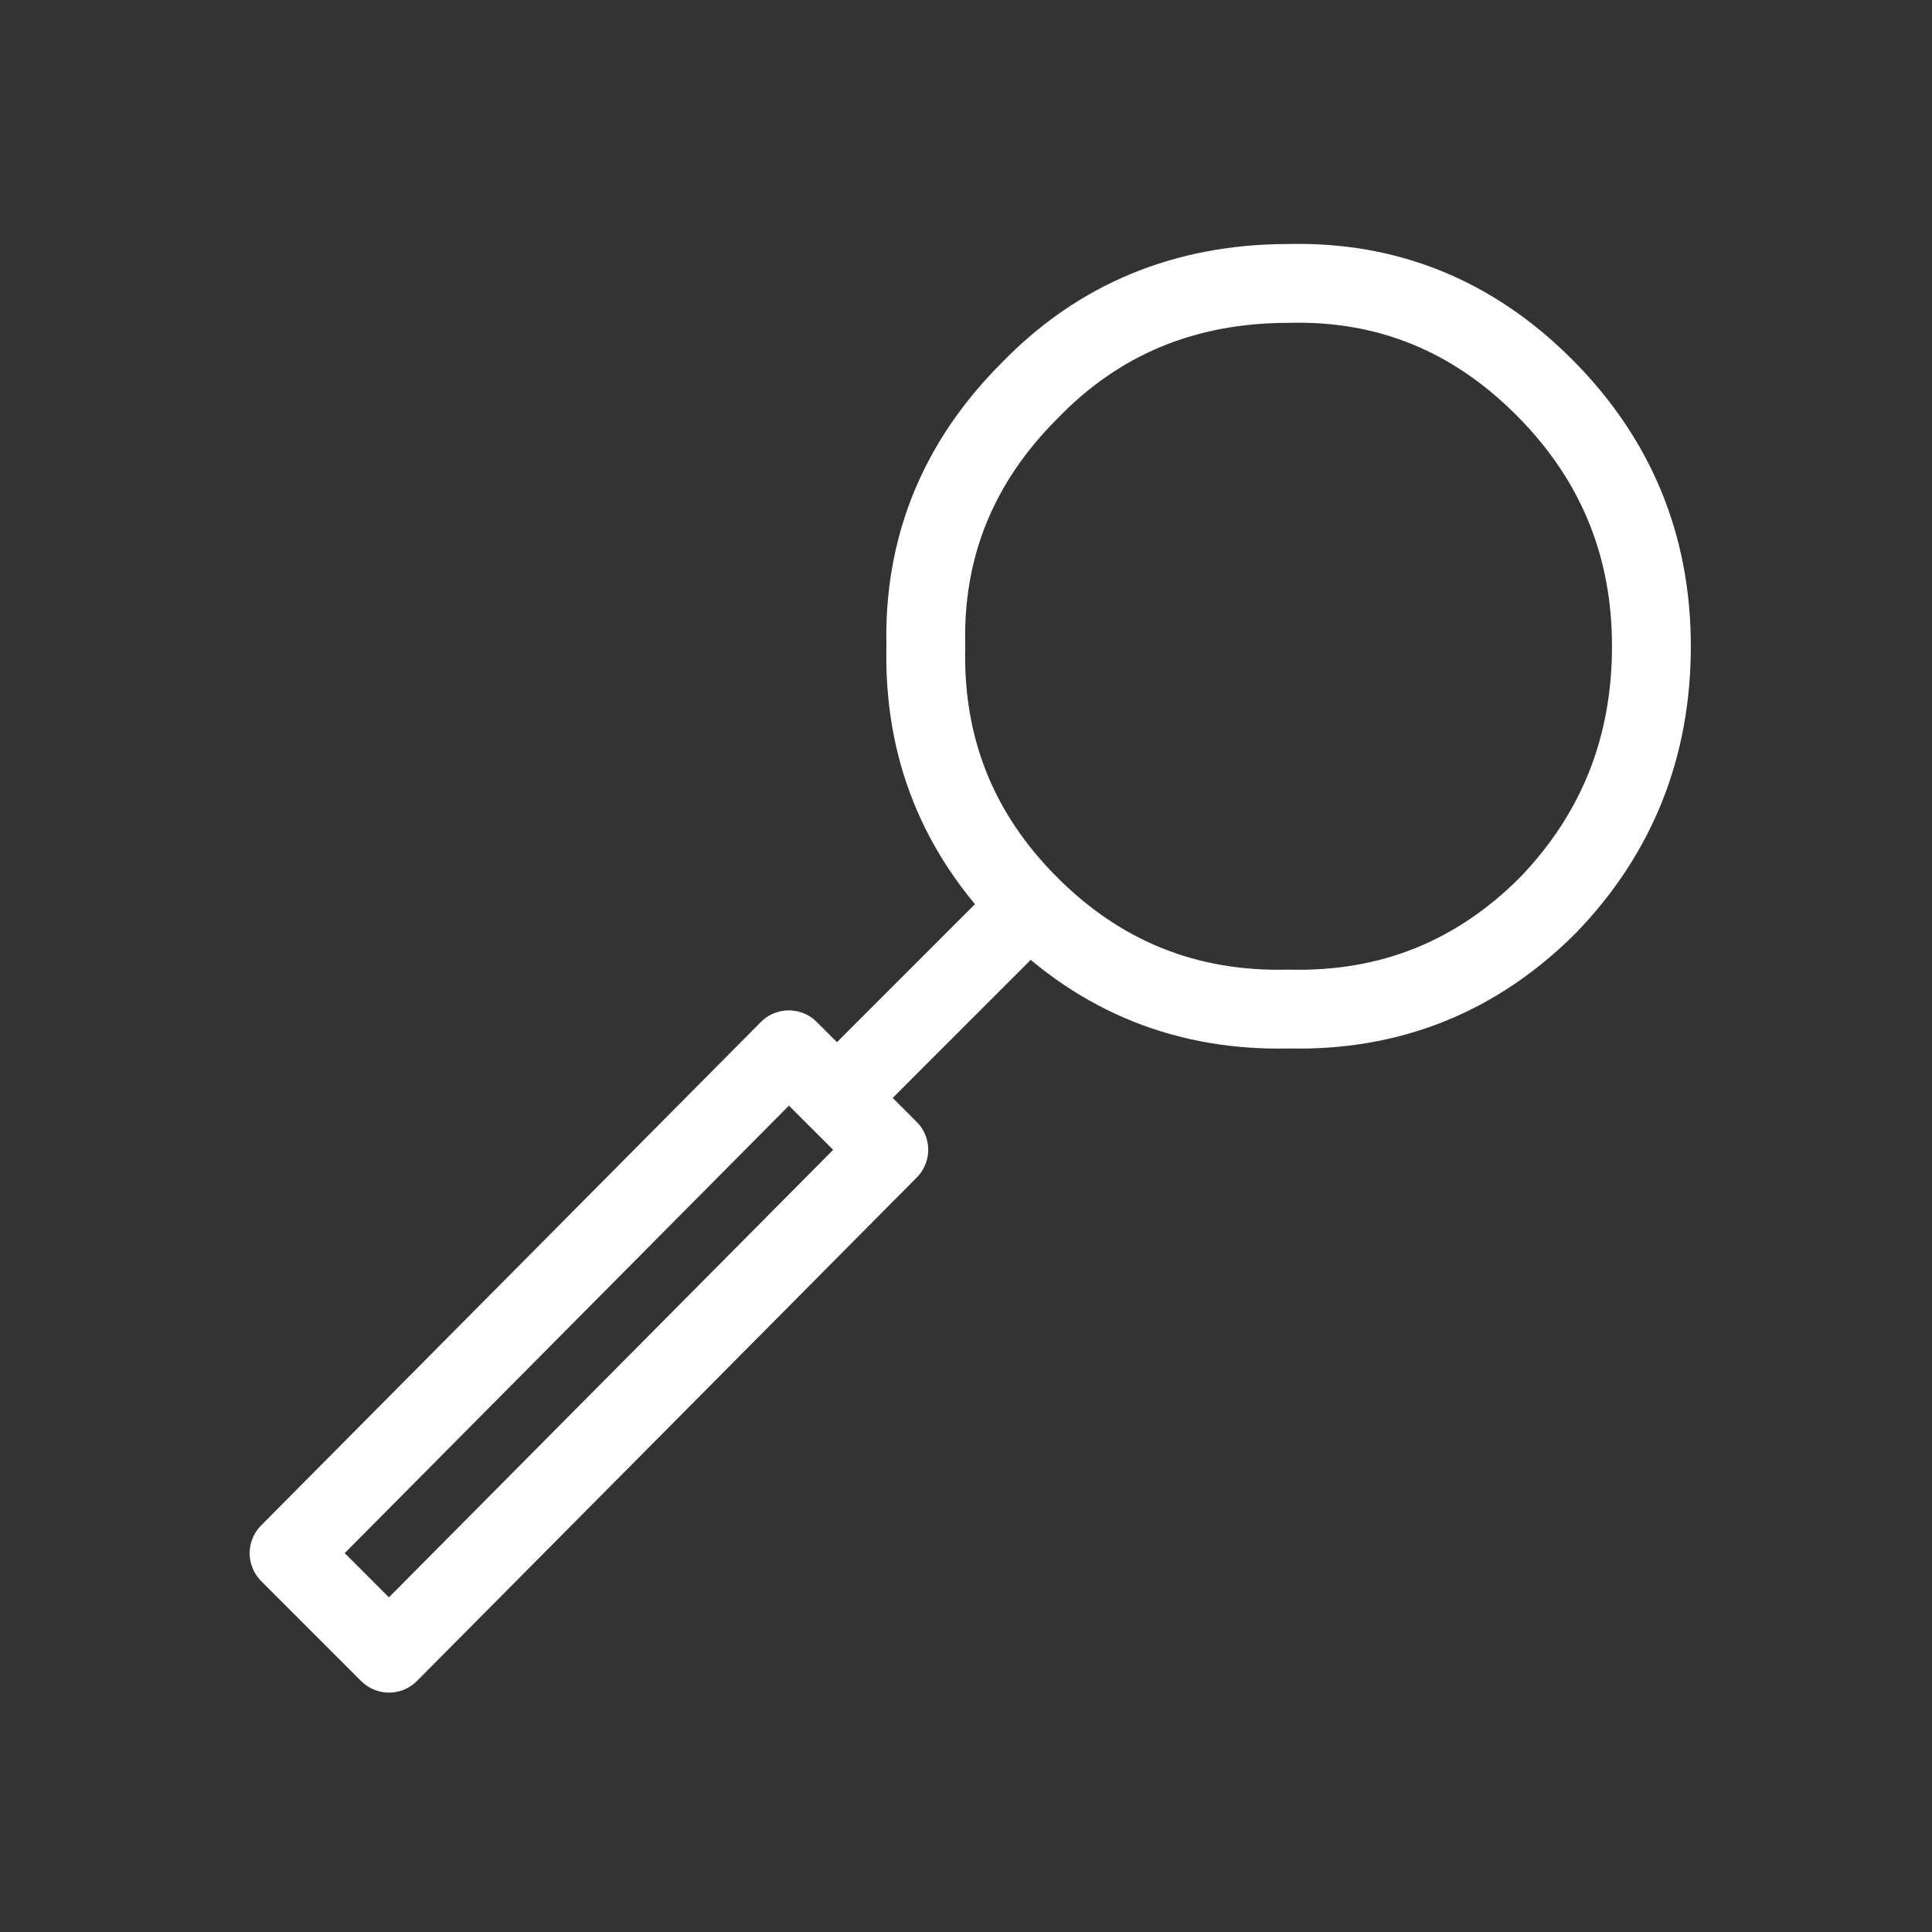 
<svg xmlns="http://www.w3.org/2000/svg" version="1.1" xmlns:xlink="http://www.w3.org/1999/xlink" preserveAspectRatio="none" x="0px" y="0px" width="100px" height="100px" viewBox="0 0 100 100">
<rect x="0" y="0" width="100" height="100" fill="#333333" stroke="none"/>
<defs>
<path id="lupa_0_Layer0_0_1_STROKES" stroke="#FFFFFF" stroke-width="1.5" stroke-linejoin="round" stroke-linecap="round" fill="none" d="
M 14.085 11.834
L 10.704 15.216
M 14.085 11.834
Q 12.042 9.791 12.113 6.903 12.042 4.085 14.085 2.042 16.058 -0.001 19.017 -0.001 21.834 -0.071 23.877 1.972 25.92 4.015 25.92 6.903 25.92 9.791 23.948 11.834 21.905 13.877 19.017 13.807 16.128 13.877 14.085 11.834 Z
M 9.506 14.582
L 11.408 16.484 1.898 26.064 -0.004 24.162 9.506 14.582 Z"/>
</defs>

<g transform="matrix( 2.719, 0, 0, 2.719, 14.8,14.6) ">
<g transform="matrix( 1.409, 0, 0, 1.409, -1479.95,-605.35) ">
<use xlink:href="#lupa_0_Layer0_0_1_STROKES" transform="matrix( 0.71, 0, 0, 0.71, 1050.4,429.65) "/>
</g>
</g>
</svg>
